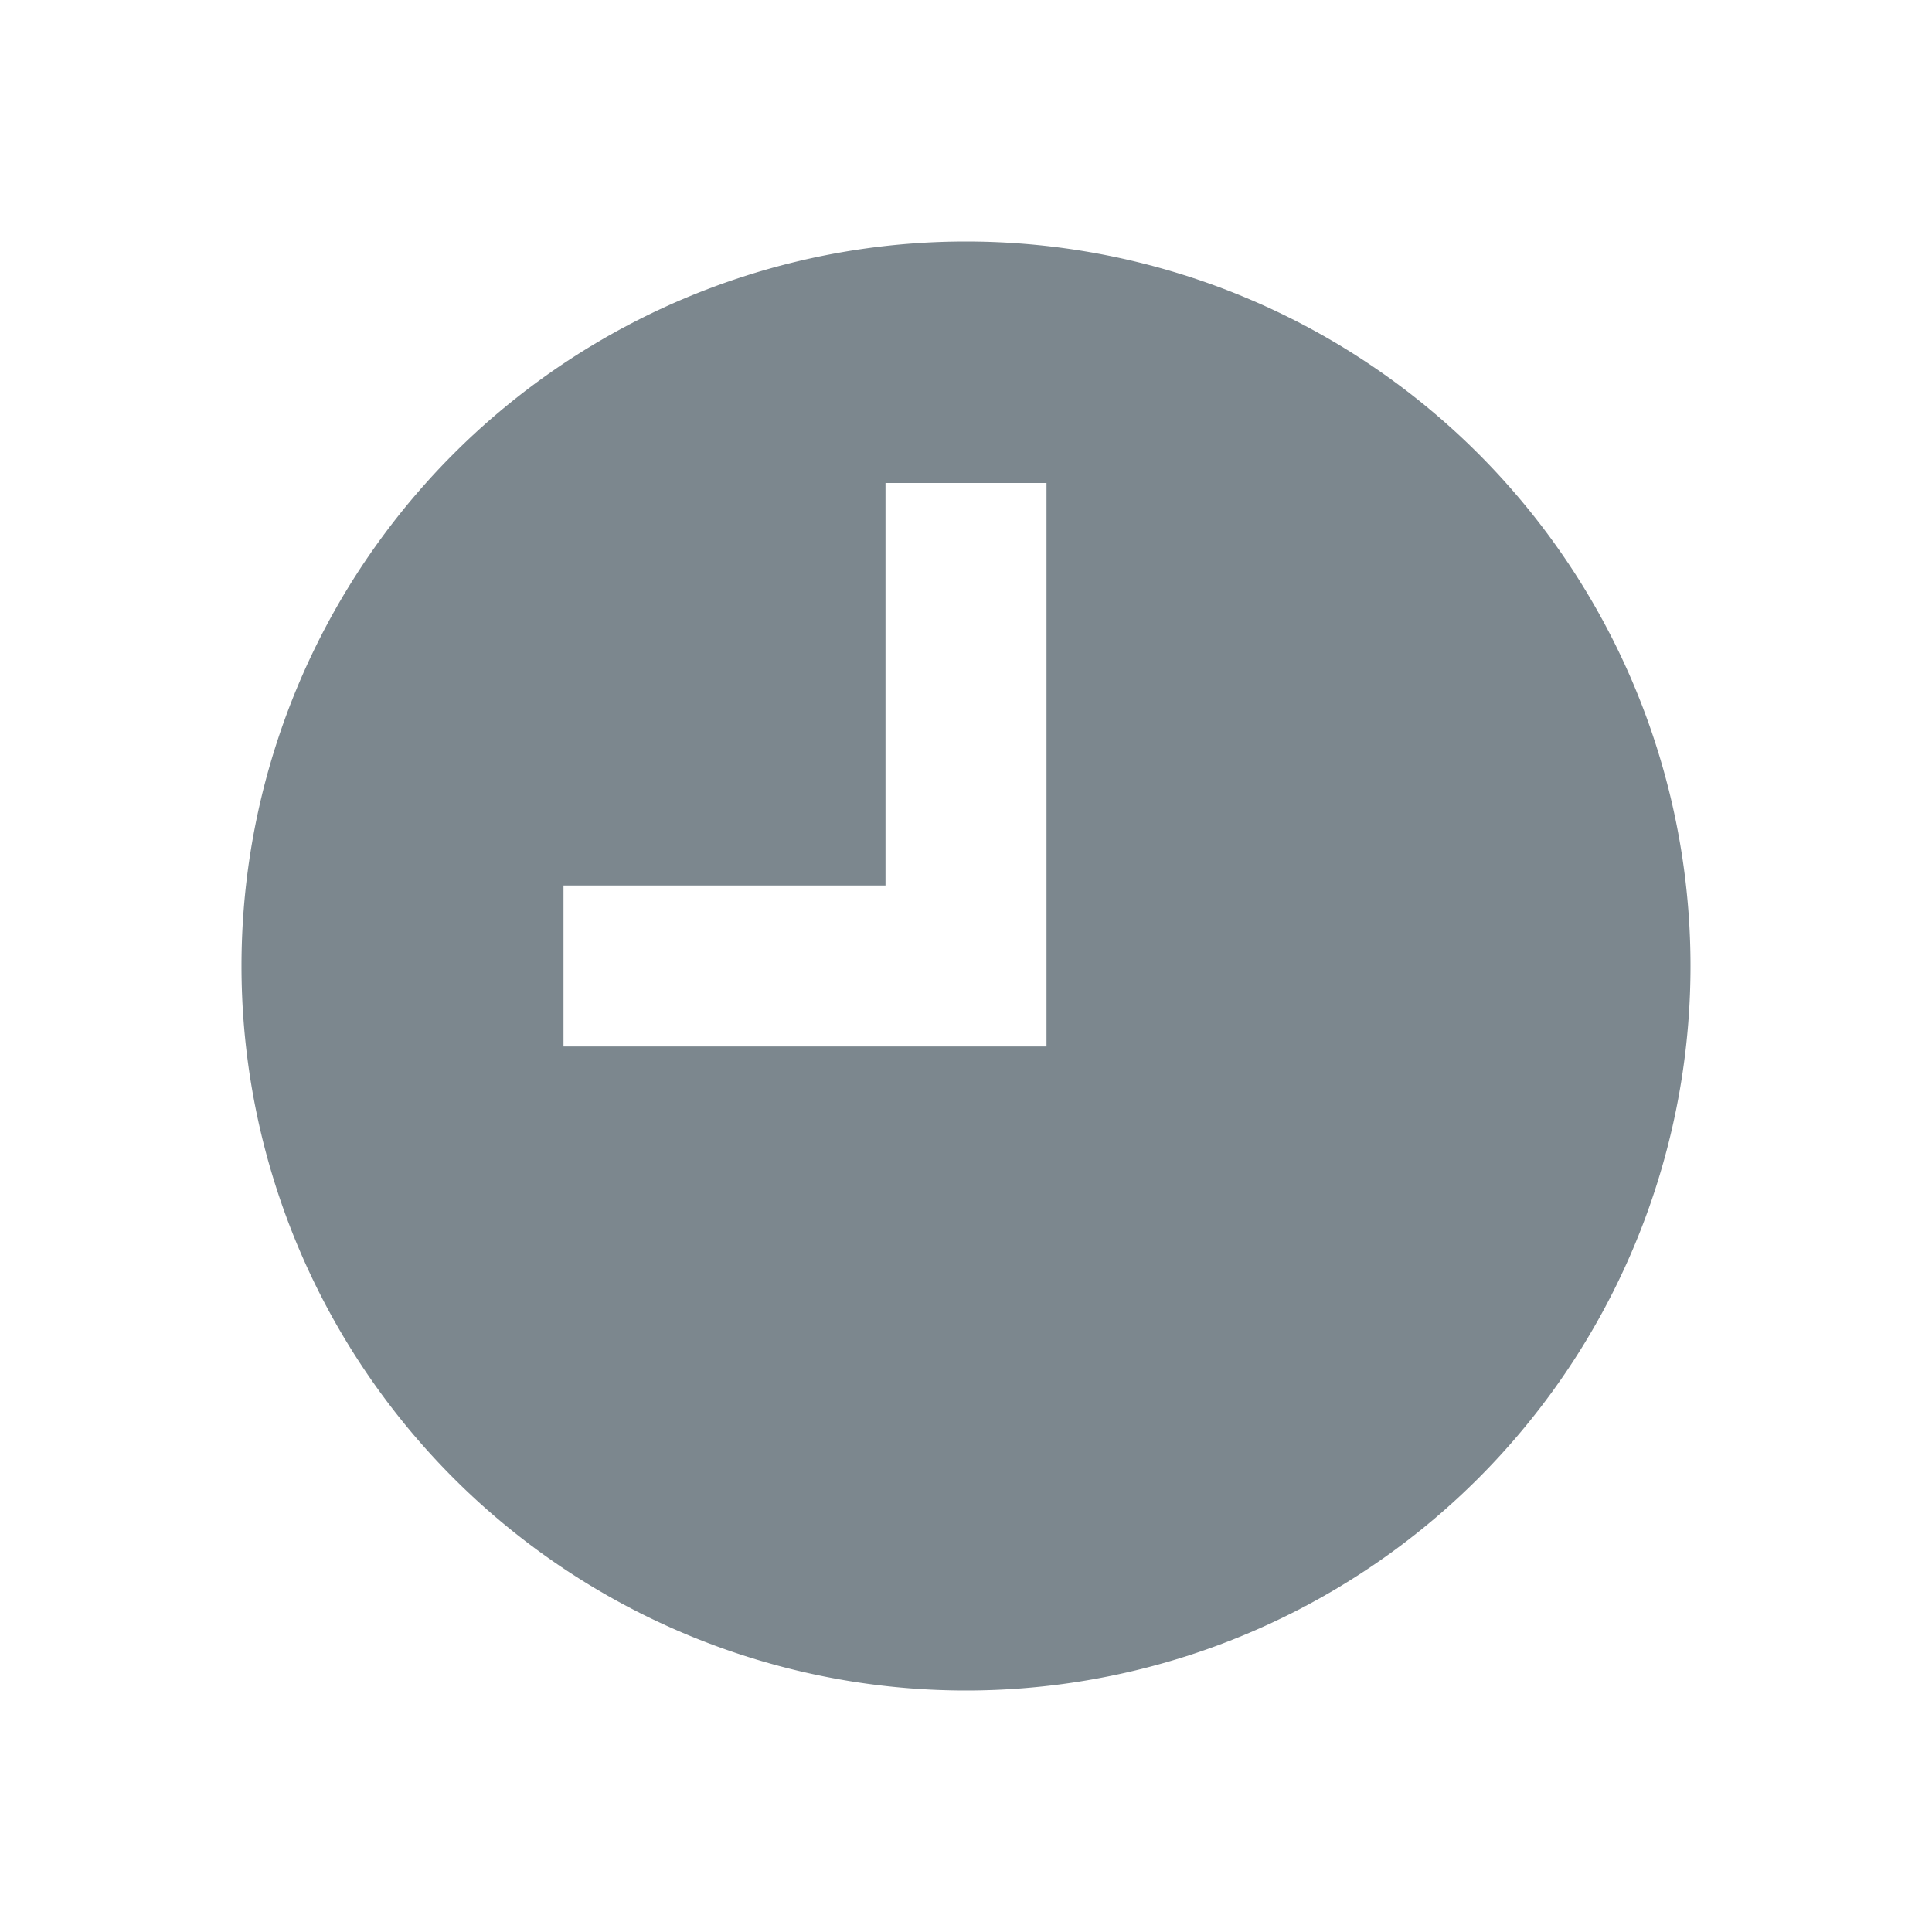 <svg width="24" height="24" viewBox="0 0 24 24" xmlns="http://www.w3.org/2000/svg"><title>navic/recent_nor</title><g fill="none" fill-rule="evenodd"><path d="M0 0h24v24H0z"/><path d="M13 11V6h-2v5H7v2h6v-2zm-1 10a9 9 0 1 1 0-18 9 9 0 0 1 0 18z" fill="#7C878E"/></g></svg>